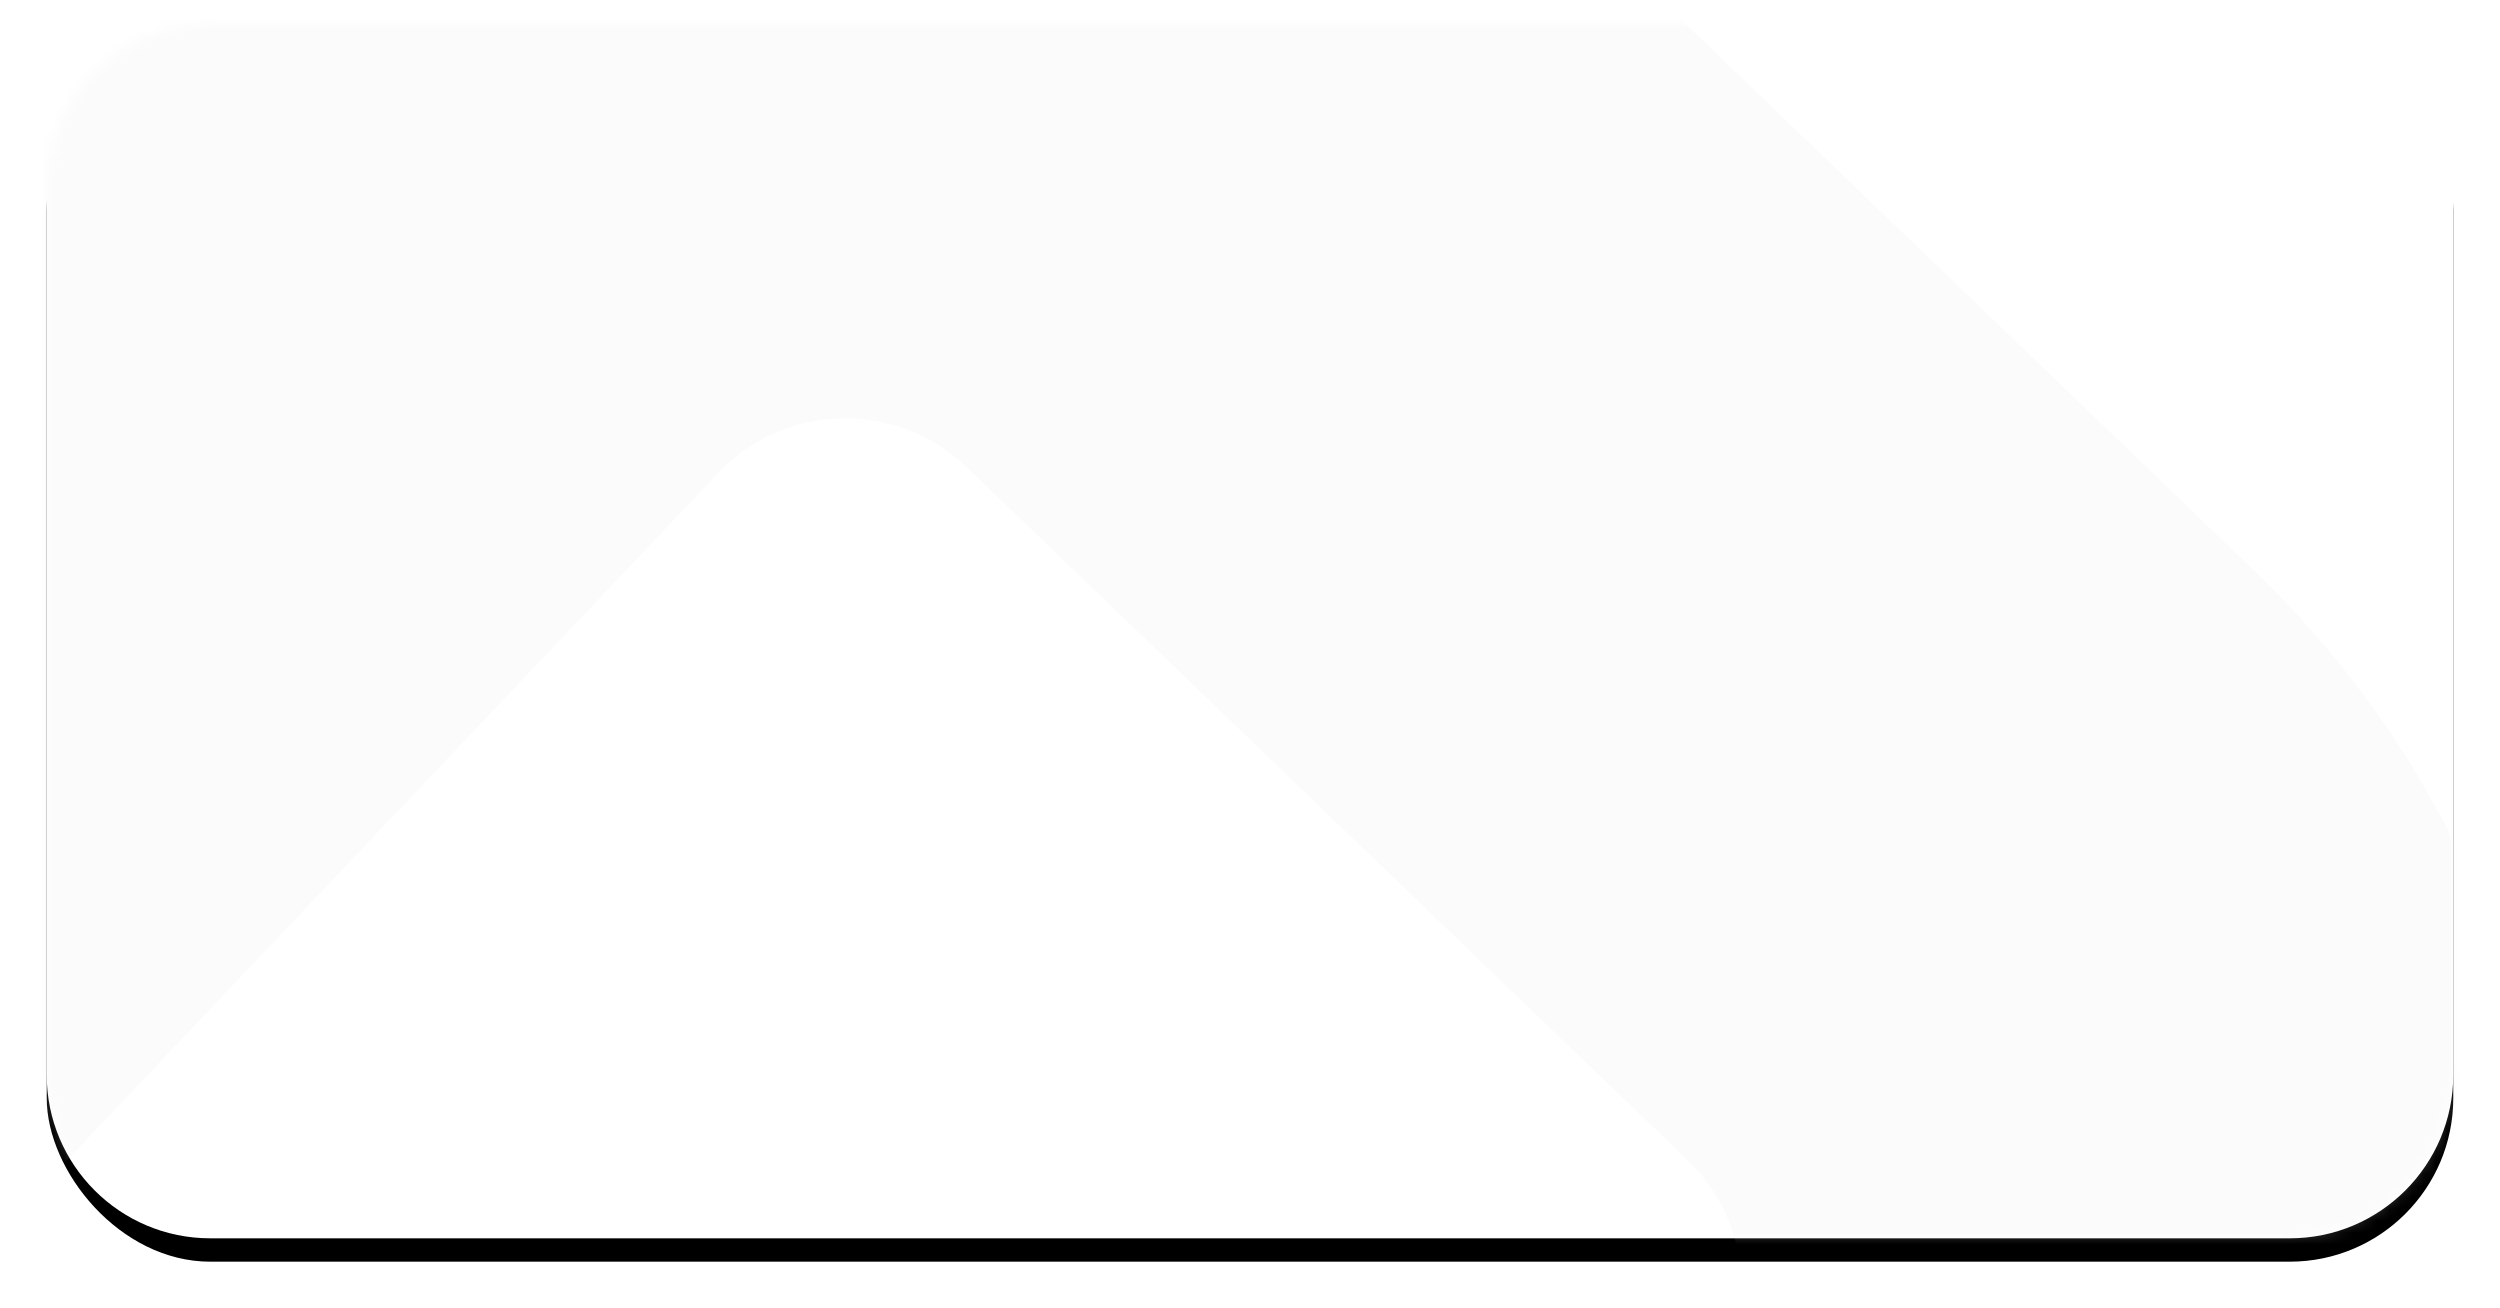 <svg xmlns="http://www.w3.org/2000/svg" xmlns:xlink="http://www.w3.org/1999/xlink" width="214" height="112" viewBox="0 0 214 112">
    <defs>
        <filter id="xge73bjtsa" width="106.8%" height="113.5%" x="-3.4%" y="-4.8%" filterUnits="objectBoundingBox">
            <feOffset dy="2" in="SourceAlpha" result="shadowOffsetOuter1"/>
            <feGaussianBlur in="shadowOffsetOuter1" result="shadowBlurOuter1" stdDeviation="2"/>
            <feColorMatrix in="shadowBlurOuter1" values="0 0 0 0 0.137 0 0 0 0 0.137 0 0 0 0 0.137 0 0 0 0.1 0"/>
        </filter>
        <rect id="ec6ecag8fb" width="206" height="104" x="0" y="0" rx="14"/>
        <path id="kammzzvjic" d="M14 0h178c7.732 0 14 6.268 14 14v76c0 7.732-6.268 14-14 14H14c-7.732 0-14-6.268-14-14V14C0 6.268 6.268 0 14 0z"/>
    </defs>
    <g fill="none" fill-rule="evenodd" transform="translate(4 2)">
        <use fill="#000" fill-rule="nonzero" filter="url(#xge73bjtsa)" xlink:href="#ec6ecag8fb"/>
        <path fill="#FFF" fill-rule="nonzero" d="M14 0h178c7.732 0 14 6.268 14 14v76c0 7.732-6.268 14-14 14H14c-7.732 0-14-6.268-14-14V14C0 6.268 6.268 0 14 0z"/>
        <mask id="lg8xavejld" fill="#fff">
            <use xlink:href="#kammzzvjic"/>
        </mask>
        <path stroke="#EBEBEB" stroke-opacity=".2" stroke-width="70" d="M67.022-1.17c12.841-.343 25.814 4.23 35.851 13.803h0l61.827 59.44c9.954 9.57 15.086 22.267 15.338 35.061.251 12.794-4.378 25.683-13.947 35.637-9.427 9.805-22.442 15.347-36.044 15.347h0H12.153c-13.807 0-26.307-5.597-35.356-14.645-9.048-9.048-14.644-21.548-14.644-35.355 0-12.798 4.907-25.108 13.71-34.396h0l56.21-59.305C41.57 4.397 54.23-.826 67.022-1.169z" mask="url(#lg8xavejld)"/>
    </g>
</svg>
